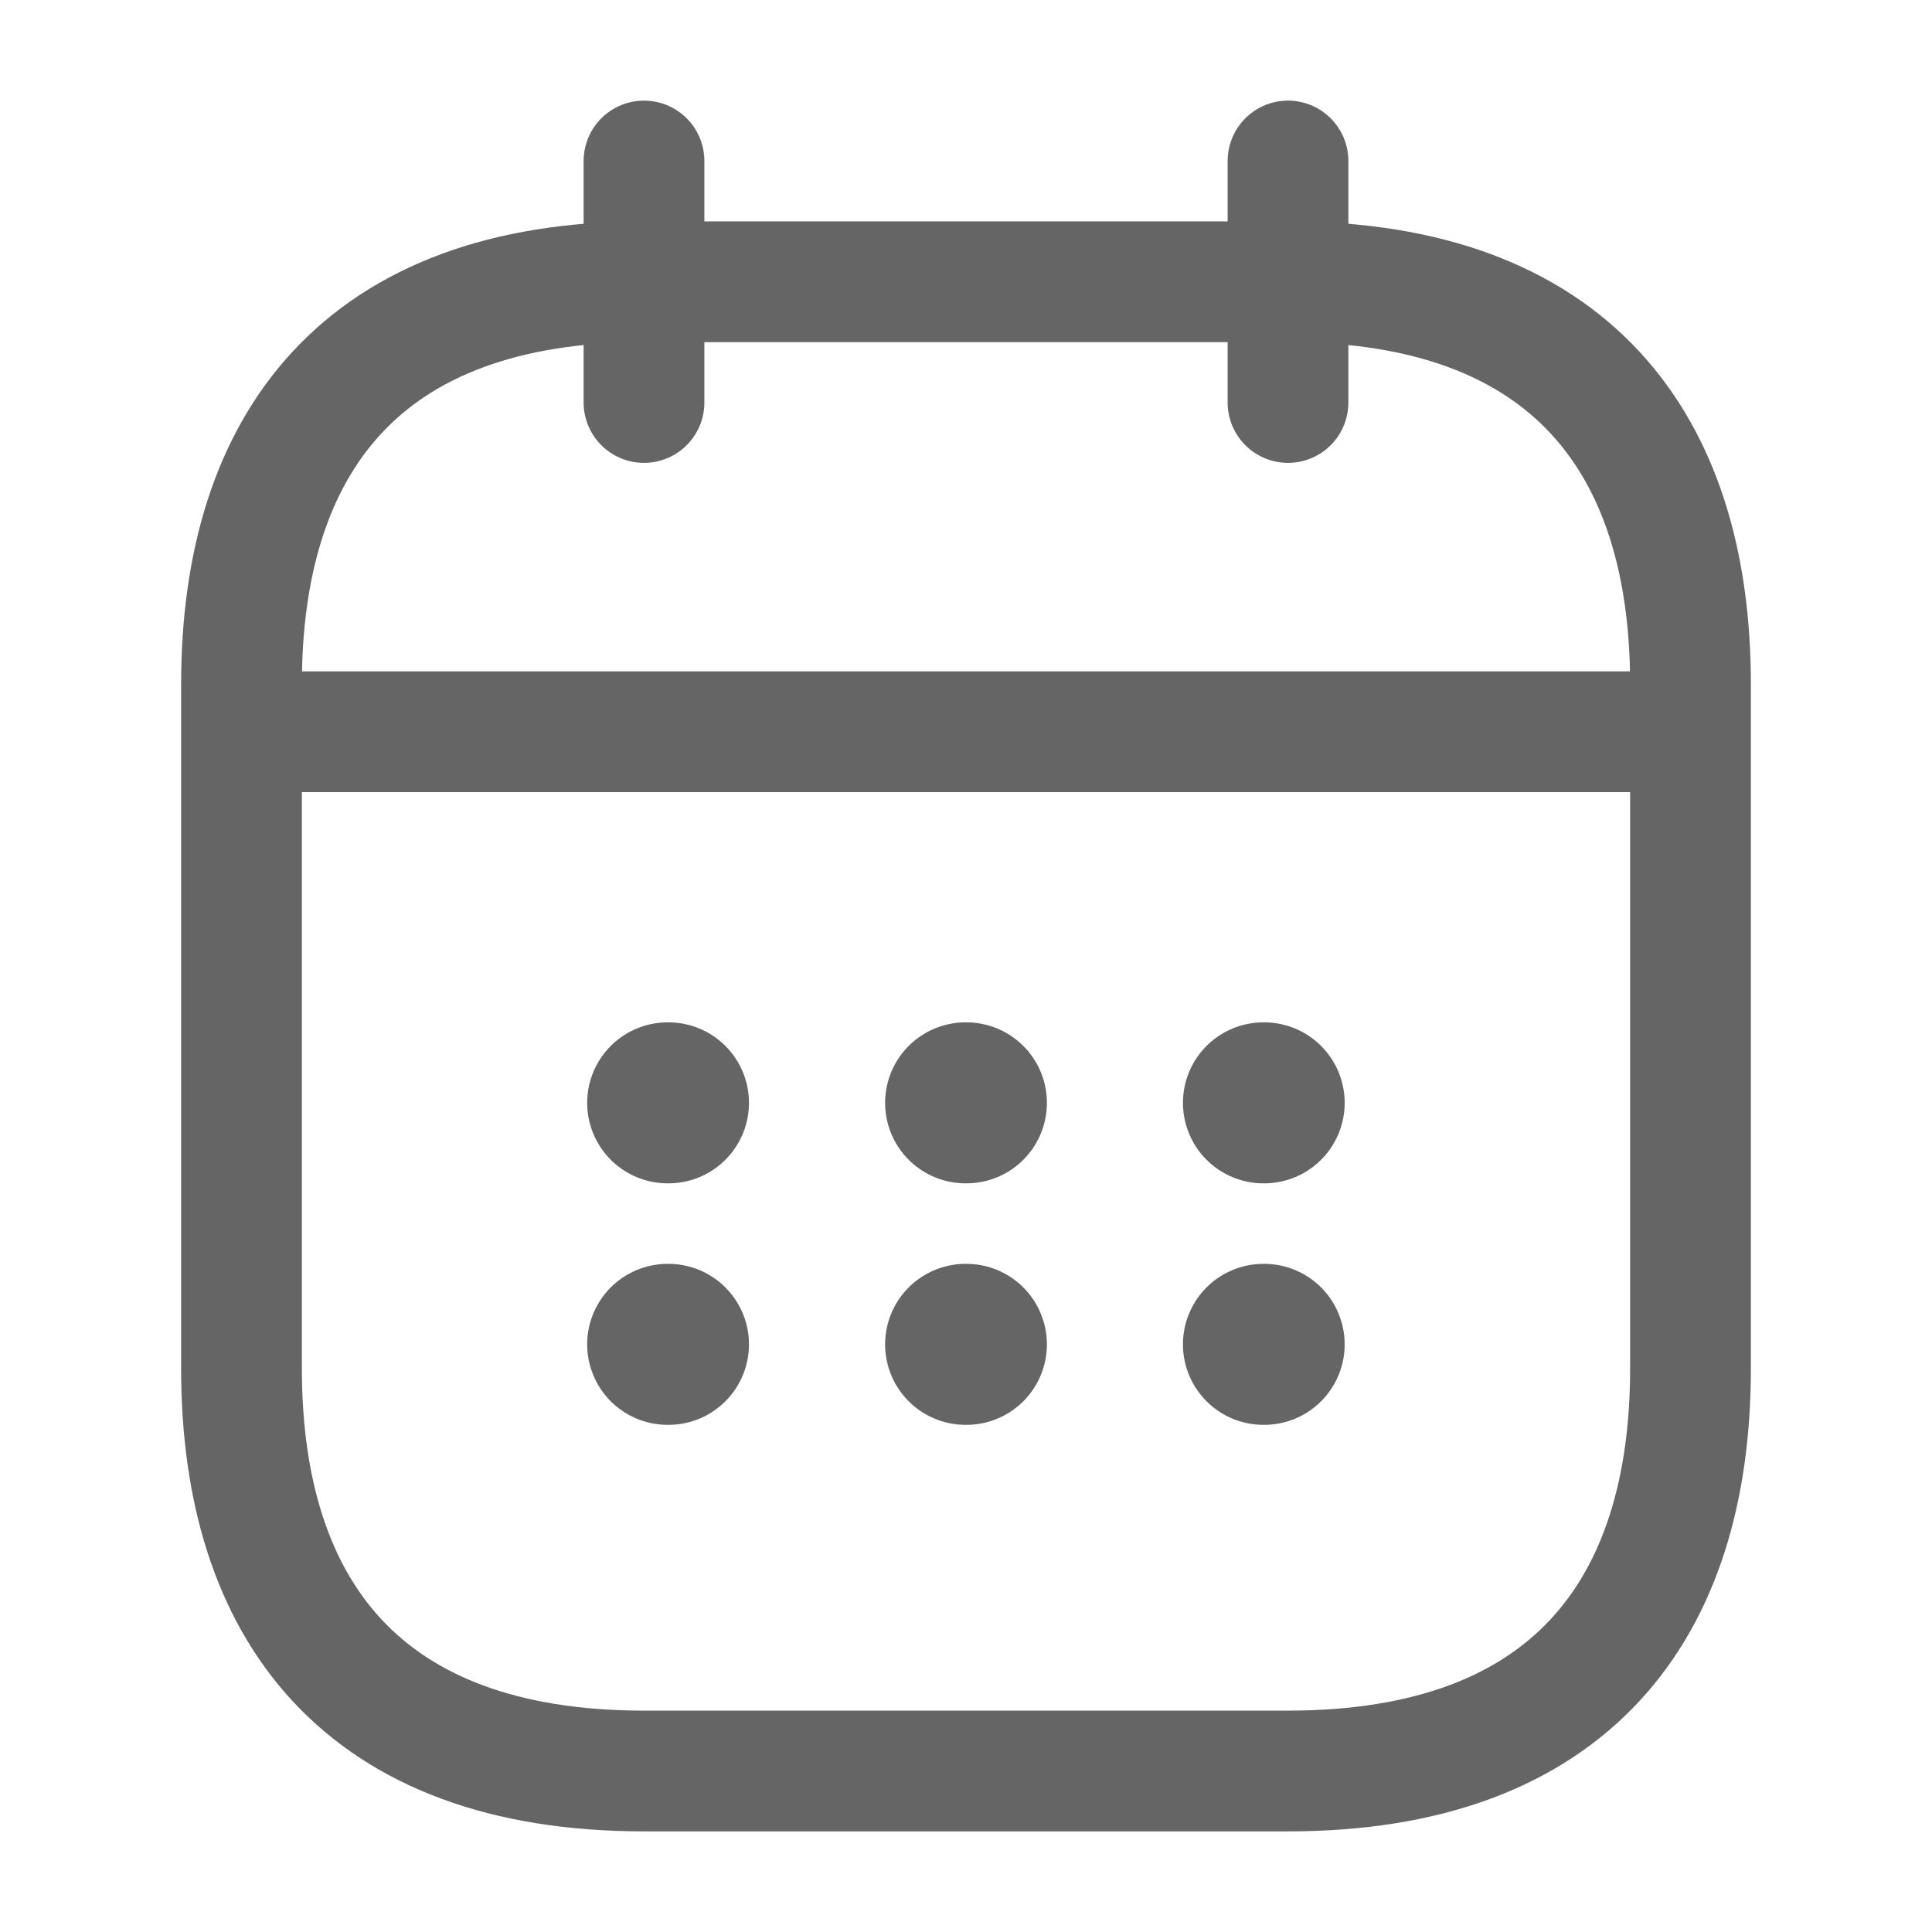 <svg width="24" height="24" viewBox="0 0 24 24" fill="none" xmlns="http://www.w3.org/2000/svg">
<path d="M15.695 13.7H15.704M15.695 16.7H15.704M11.995 13.7H12.005M11.995 16.7H12.005M8.294 13.7H8.304M8.294 16.7H8.304" stroke="#656565" stroke-width="2" stroke-linecap="round" stroke-linejoin="round"/>
<path d="M8 2V5M16 2V5M3.5 9.09H20.5M21 8.5V17C21 20 19.5 22 16 22H8C4.5 22 3 20 3 17V8.5C3 5.5 4.5 3.5 8 3.5H16C19.5 3.5 21 5.5 21 8.5Z" stroke="#656565" stroke-width="1.5" stroke-miterlimit="10" stroke-linecap="round" stroke-linejoin="round"/>
</svg>
